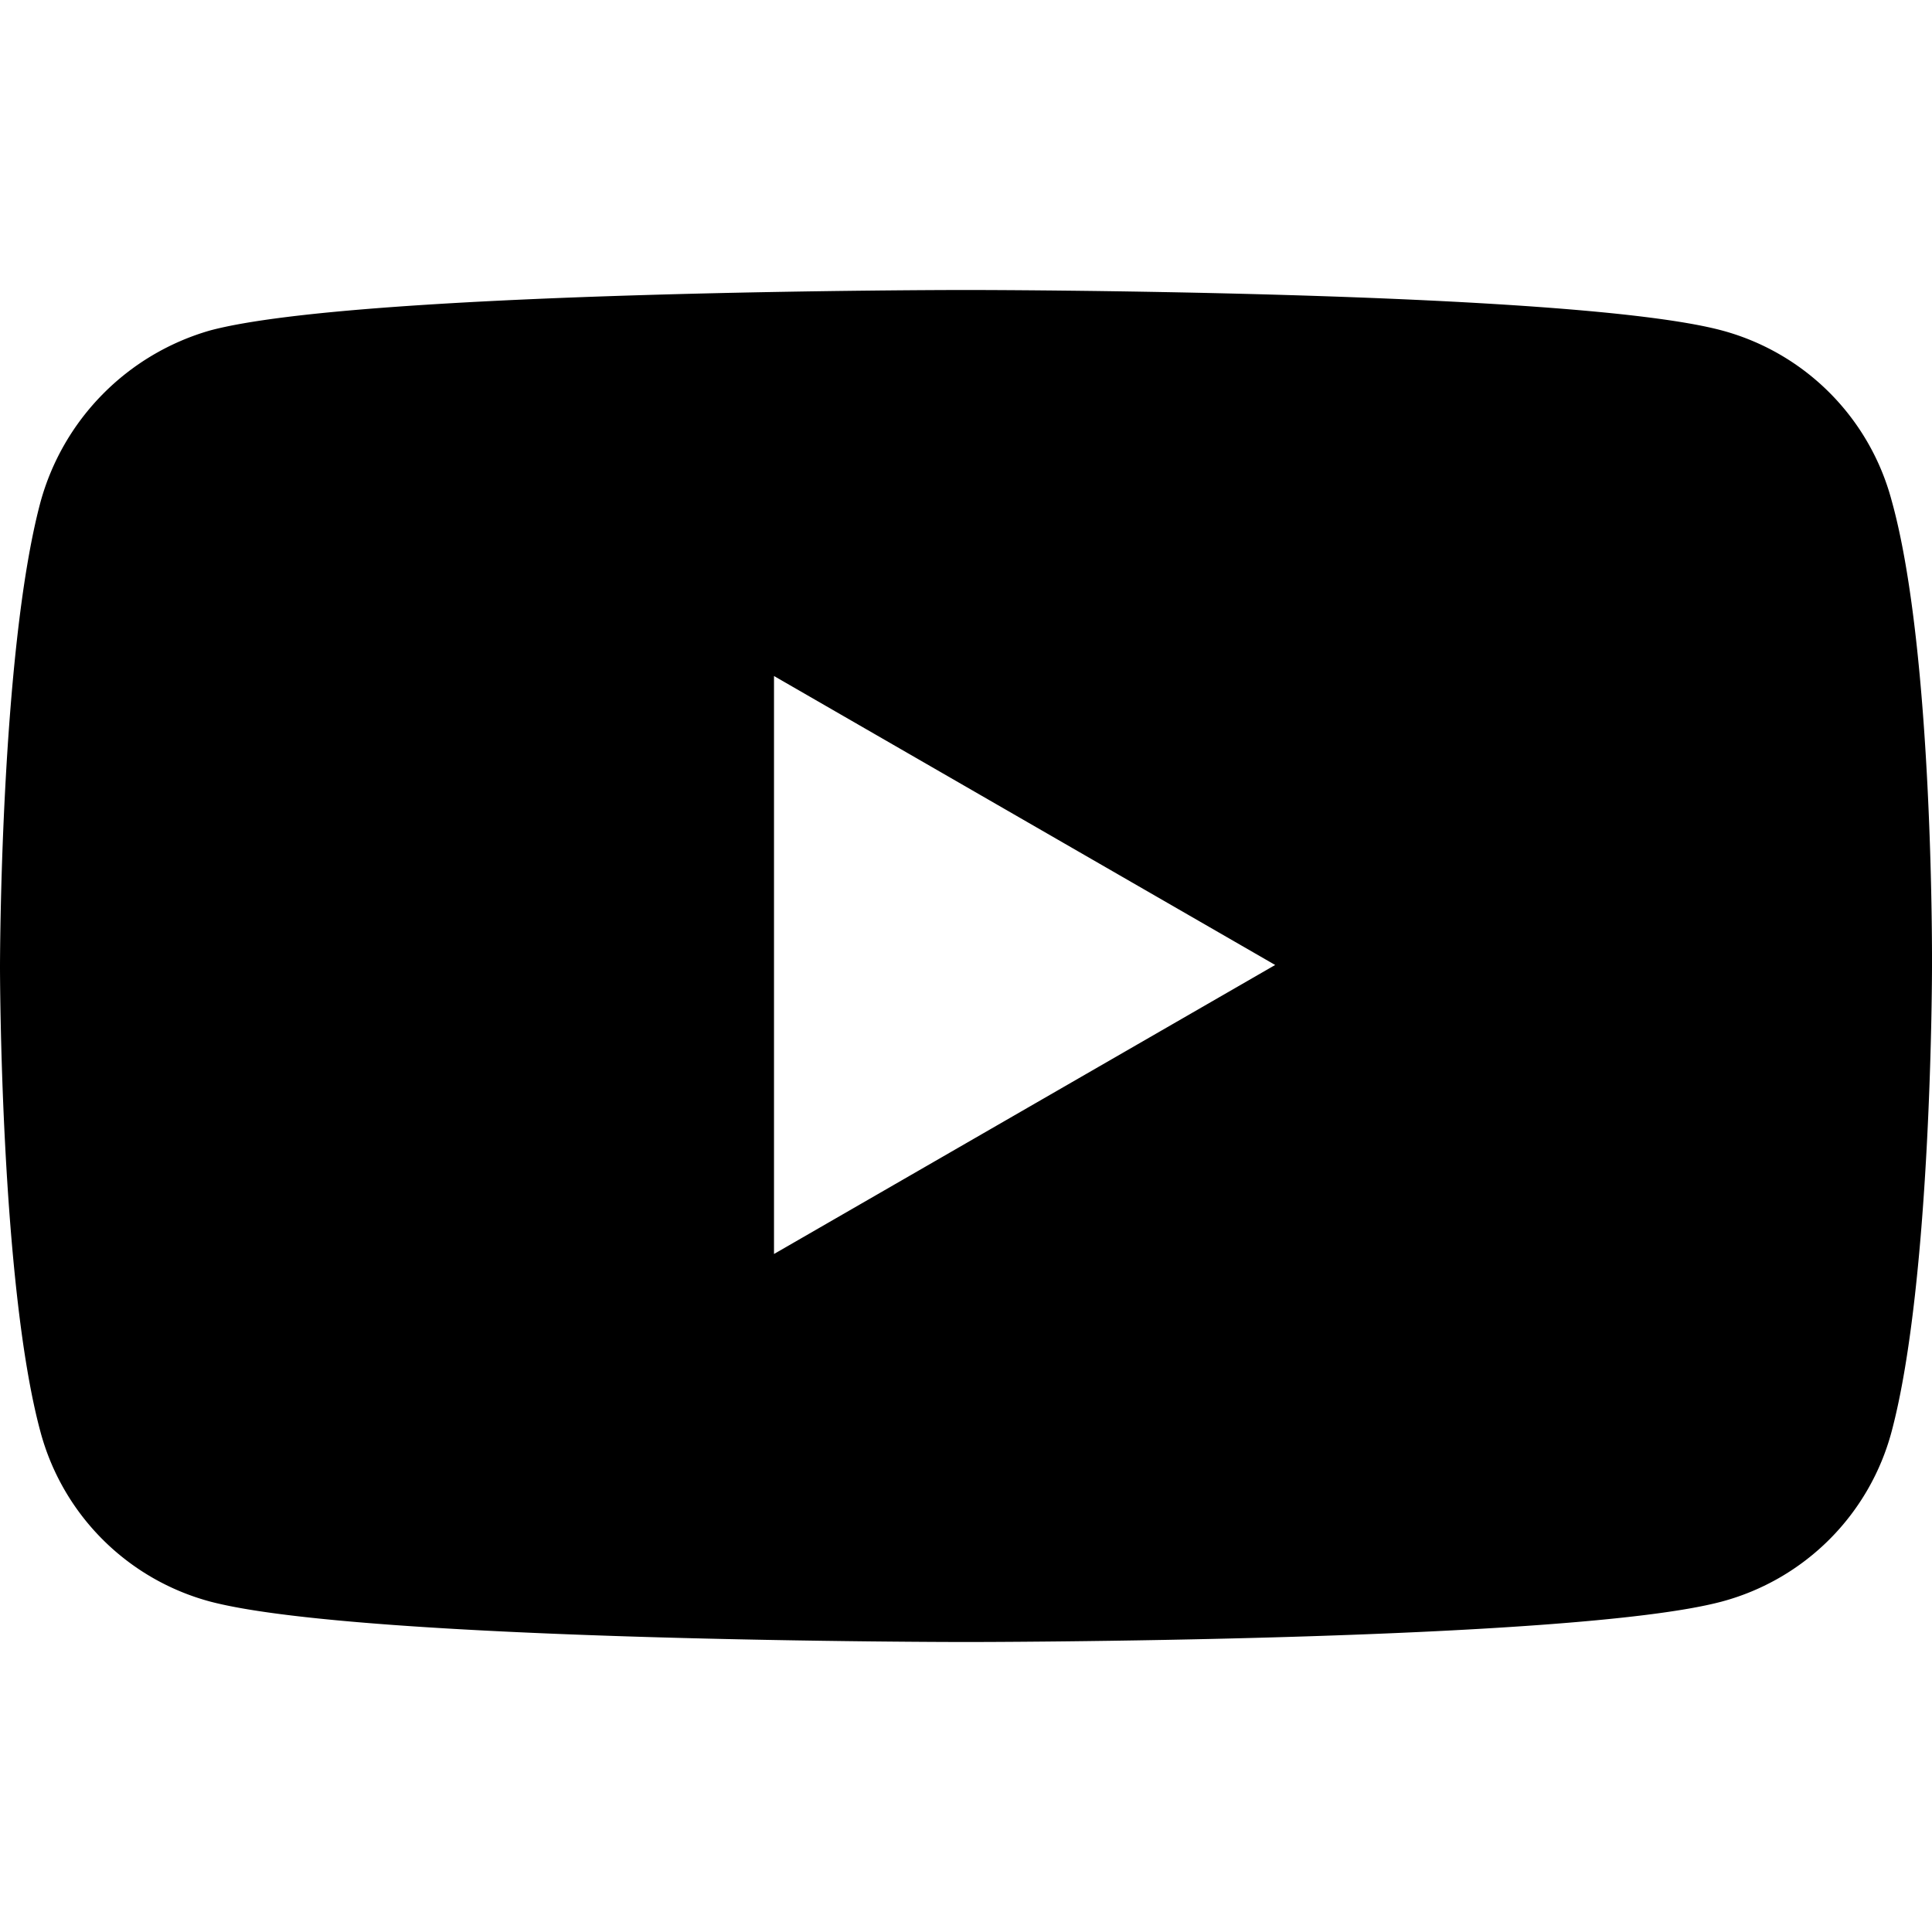 <svg width="32" height="32" xmlns="http://www.w3.org/2000/svg">
  <path d="M31.33 8.285a3.977 3.977 0 0 0-2.811-2.812c-2.51-.67-12.52-.67-12.52-.67s-10.007 0-12.518.67A4.08 4.08 0 0 0 .67 8.318C0 10.828 0 16.017 0 16.017s0 5.221.67 7.698a3.977 3.977 0 0 0 2.811 2.812c2.544.67 12.519.67 12.519.67s10.008 0 12.519-.67a3.977 3.977 0 0 0 2.811-2.812c.67-2.51.67-7.698.67-7.698s.033-5.222-.67-7.732zM12.82 20.77v-9.573l8.301 4.786z"/>
</svg>